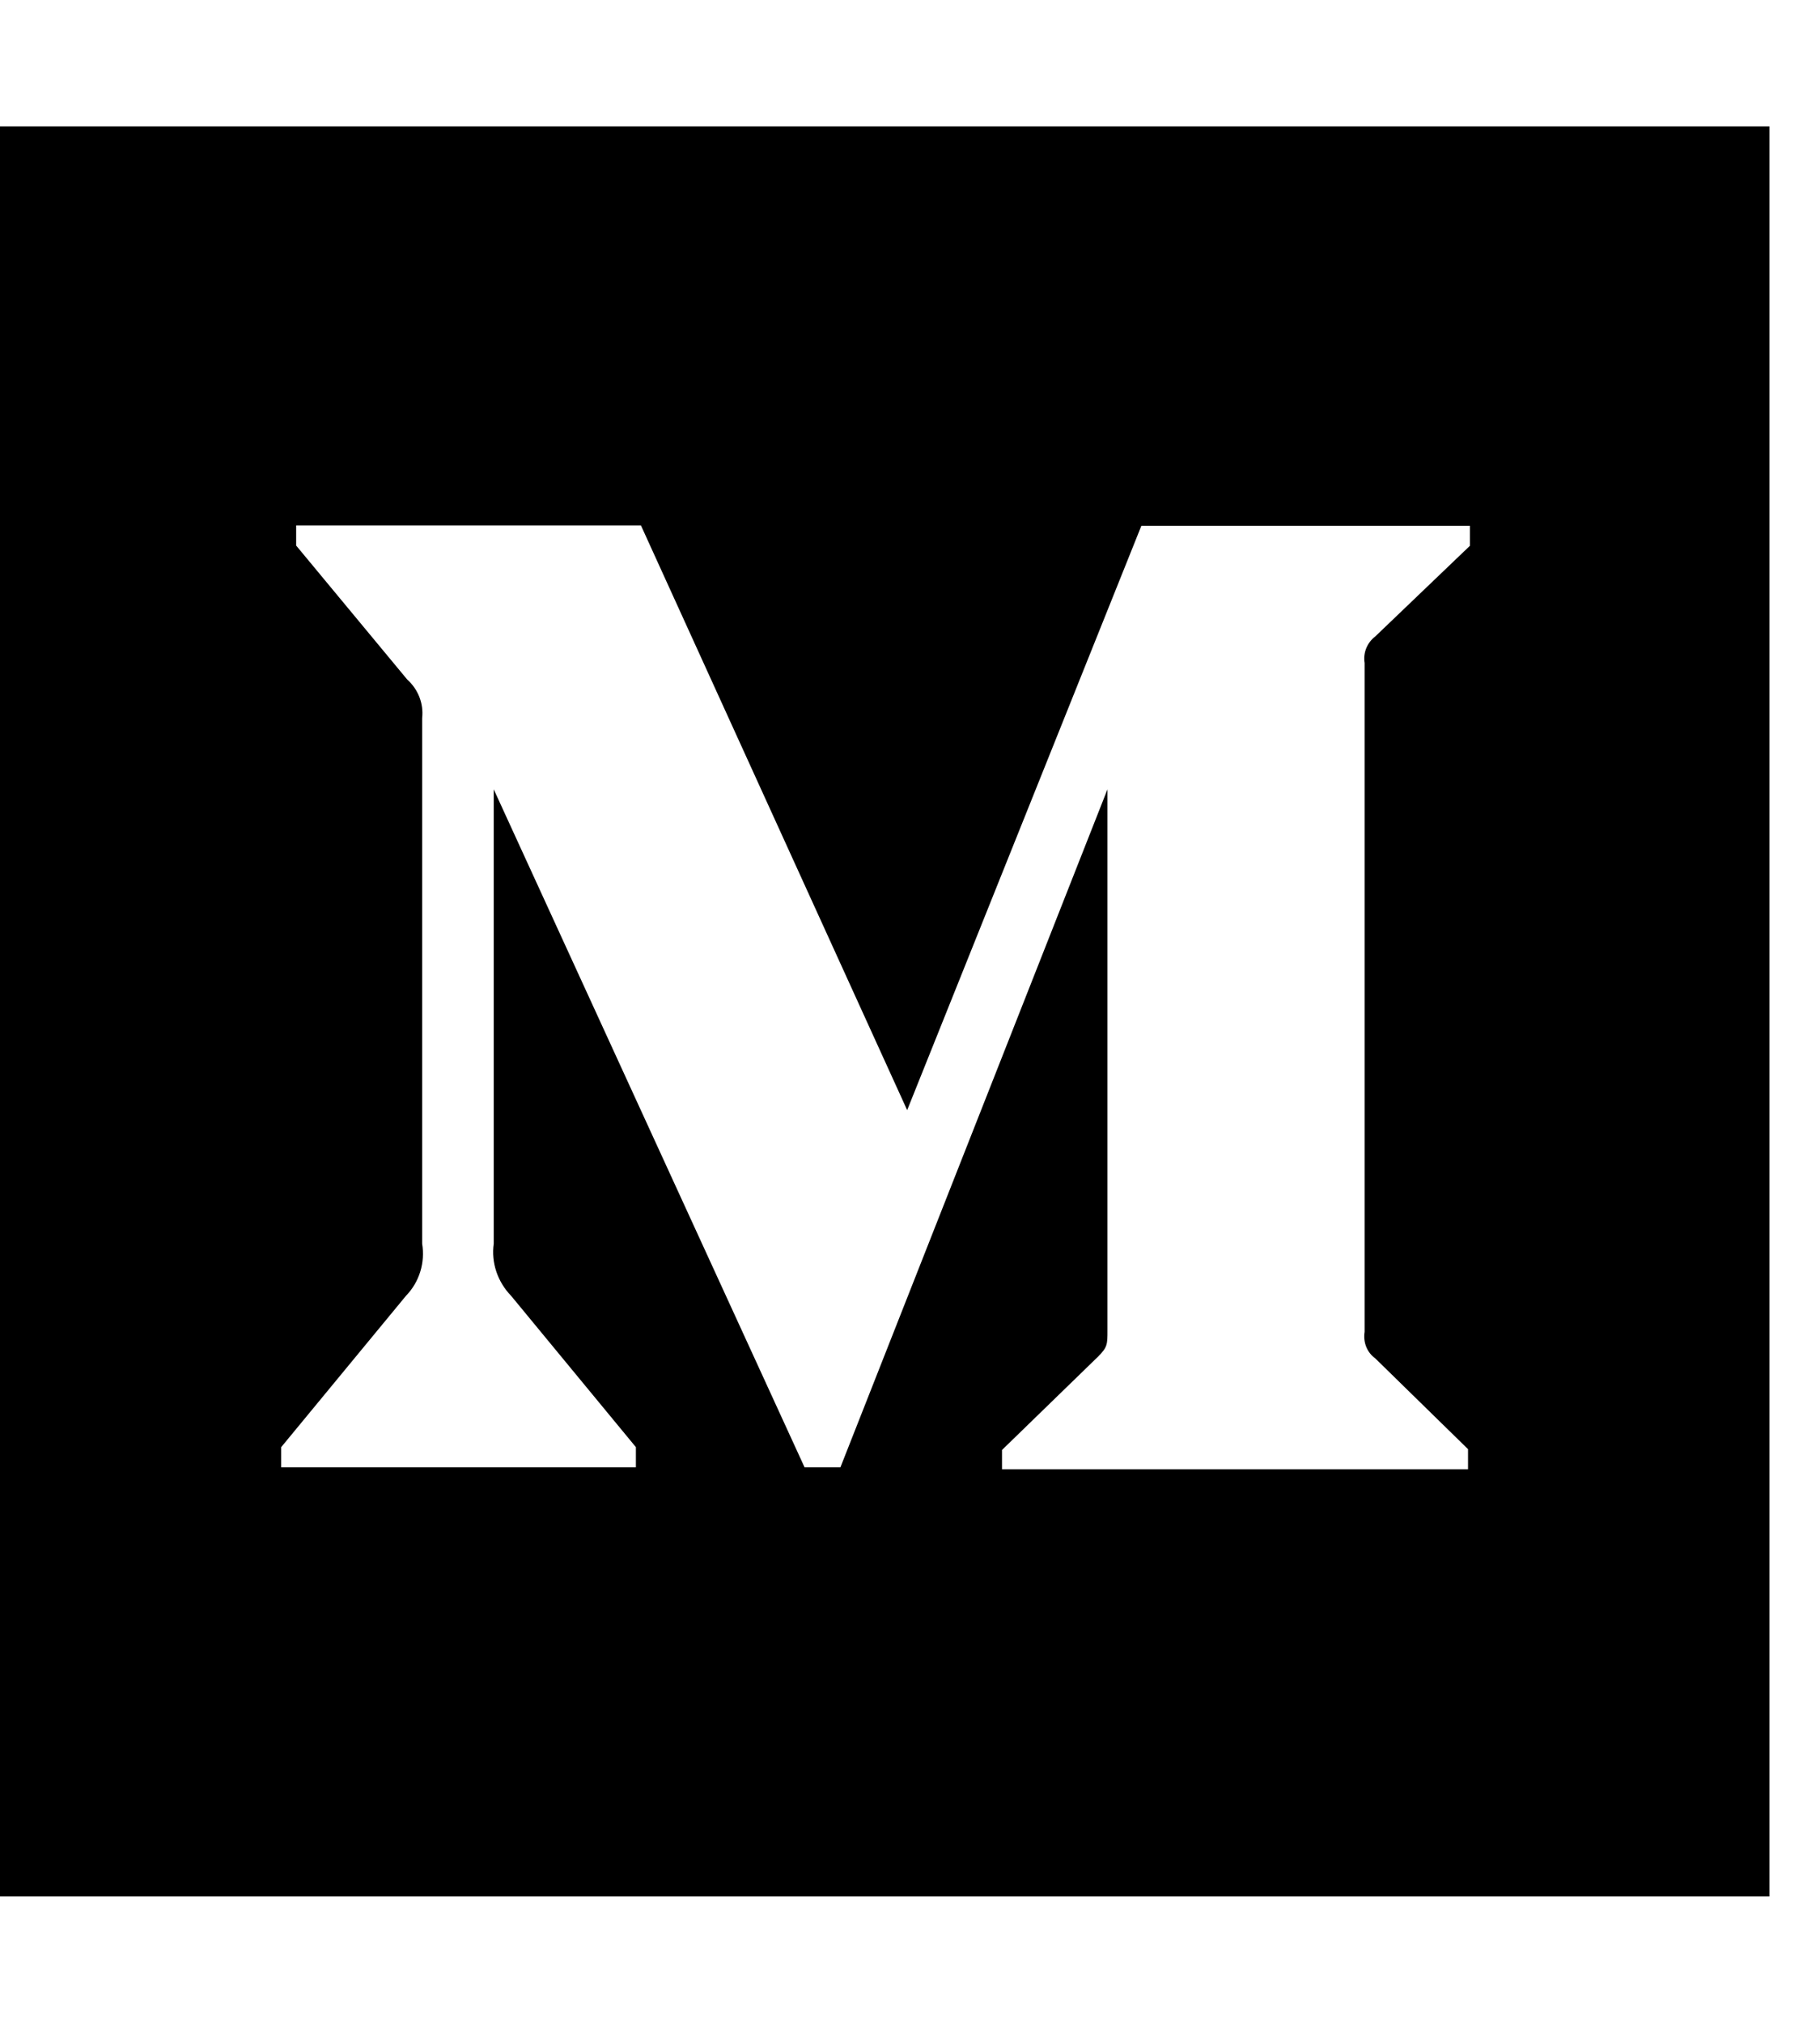 <!-- Generated by IcoMoon.io -->
<svg version="1.1" xmlns="http://www.w3.org/2000/svg" width="18" height="20" viewBox="0 0 18 20">
<title>medium</title>
<path d="M0 1.25v17.5h17.5v-17.5h-17.5zM14.539 5.395l-0.938 0.898c-0.082 0.063-0.121 0.164-0.105 0.262v6.613c-0.016 0.102 0.023 0.203 0.105 0.262l0.918 0.898v0.199h-4.609v-0.191l0.949-0.922c0.094-0.094 0.094-0.121 0.094-0.262v-5.348l-2.641 6.703h-0.355l-3.074-6.703v4.492c-0.027 0.188 0.039 0.379 0.172 0.516l1.234 1.496v0.199h-3.508v-0.199l1.234-1.496c0.133-0.137 0.191-0.328 0.16-0.516v-5.195c0.016-0.145-0.039-0.285-0.148-0.383l-1.098-1.324v-0.199h3.41l2.633 5.781 2.316-5.777h3.25v0.195z"></path>
</svg>
